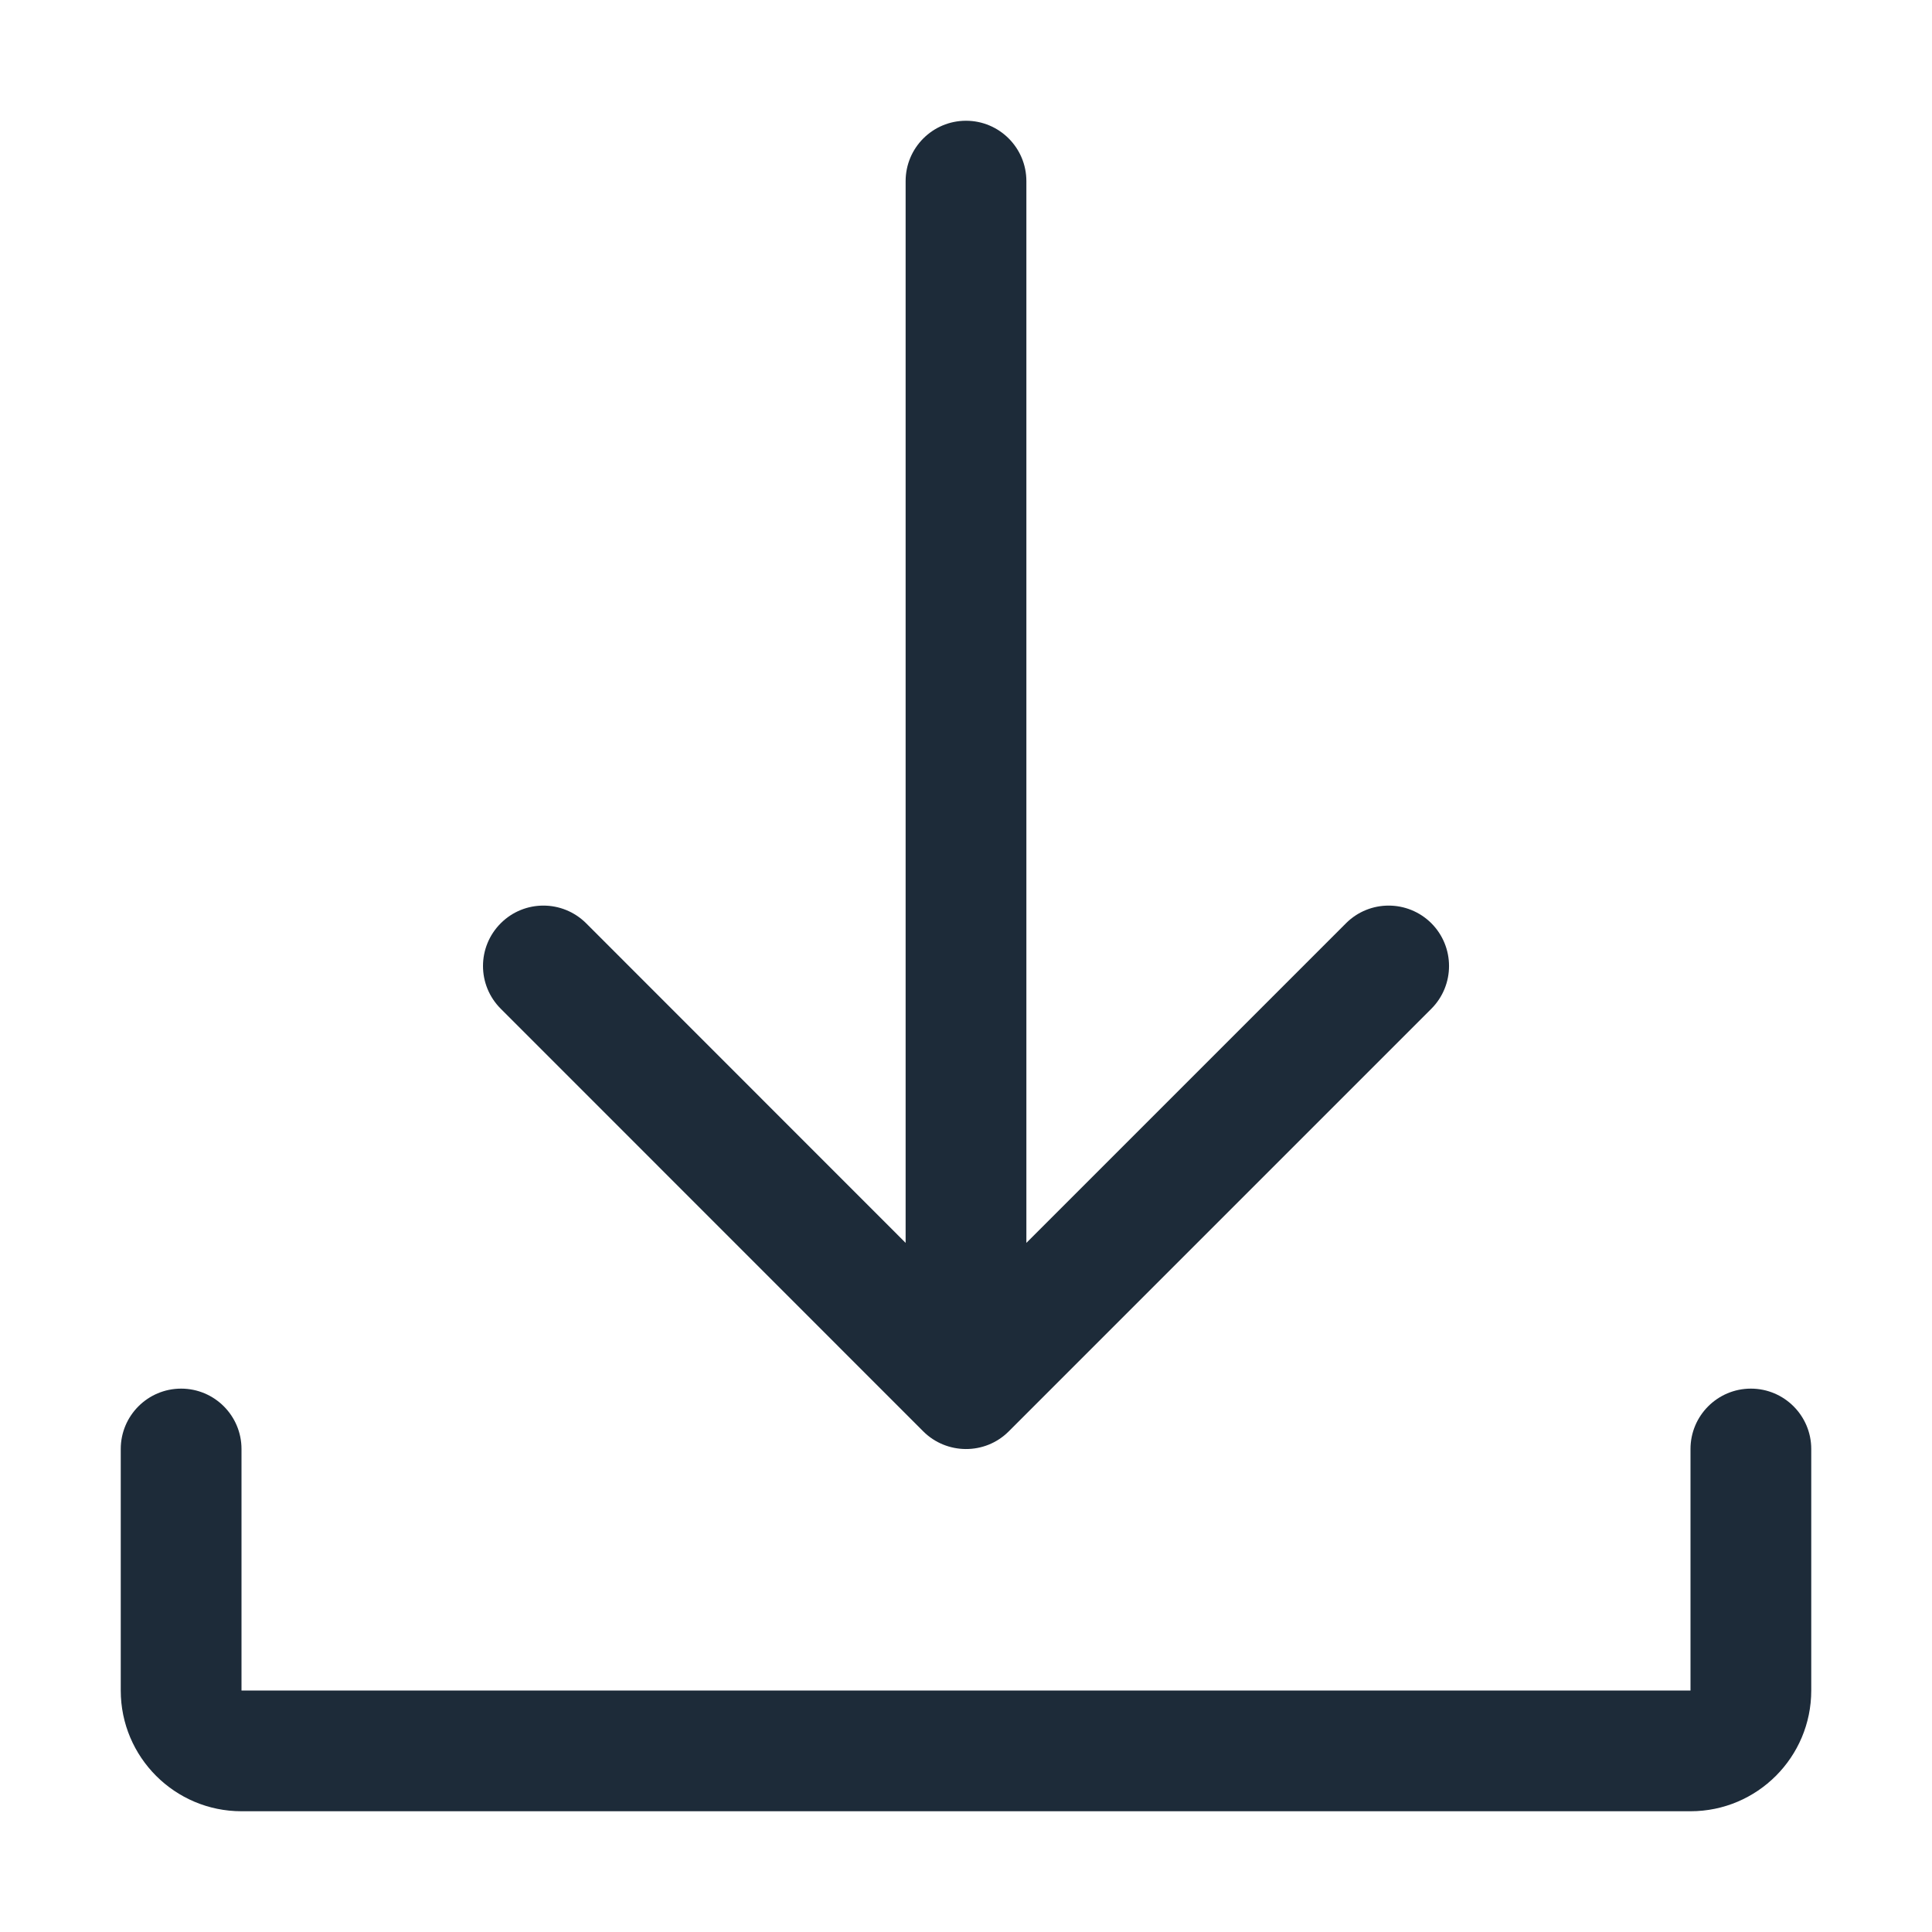 <svg width="16" height="16" viewBox="0 0 16 16" fill="none" xmlns="http://www.w3.org/2000/svg">
<path d="M15 12V14C15 14.552 14.552 15 14 15H2C1.448 15 1 14.552 1 14V12C1 11.724 1.224 11.5 1.5 11.5C1.776 11.5 2 11.724 2 12V14H14V12C14 11.724 14.224 11.5 14.5 11.5C14.776 11.5 15 11.724 15 12Z" fill="#1D2B39"/>
<path d="M4.147 8.354C3.951 8.158 3.951 7.842 4.147 7.646C4.342 7.451 4.658 7.451 4.854 7.646L7.5 10.293V1.5C7.5 1.224 7.724 1 8 1C8.276 1 8.5 1.224 8.5 1.5V10.293L11.147 7.646C11.342 7.451 11.658 7.451 11.854 7.646C12.049 7.842 12.049 8.158 11.854 8.354L8.354 11.854C8.156 12.052 7.838 12.046 7.646 11.854L4.147 8.354Z" fill="#1D2B39"/>
</svg>
